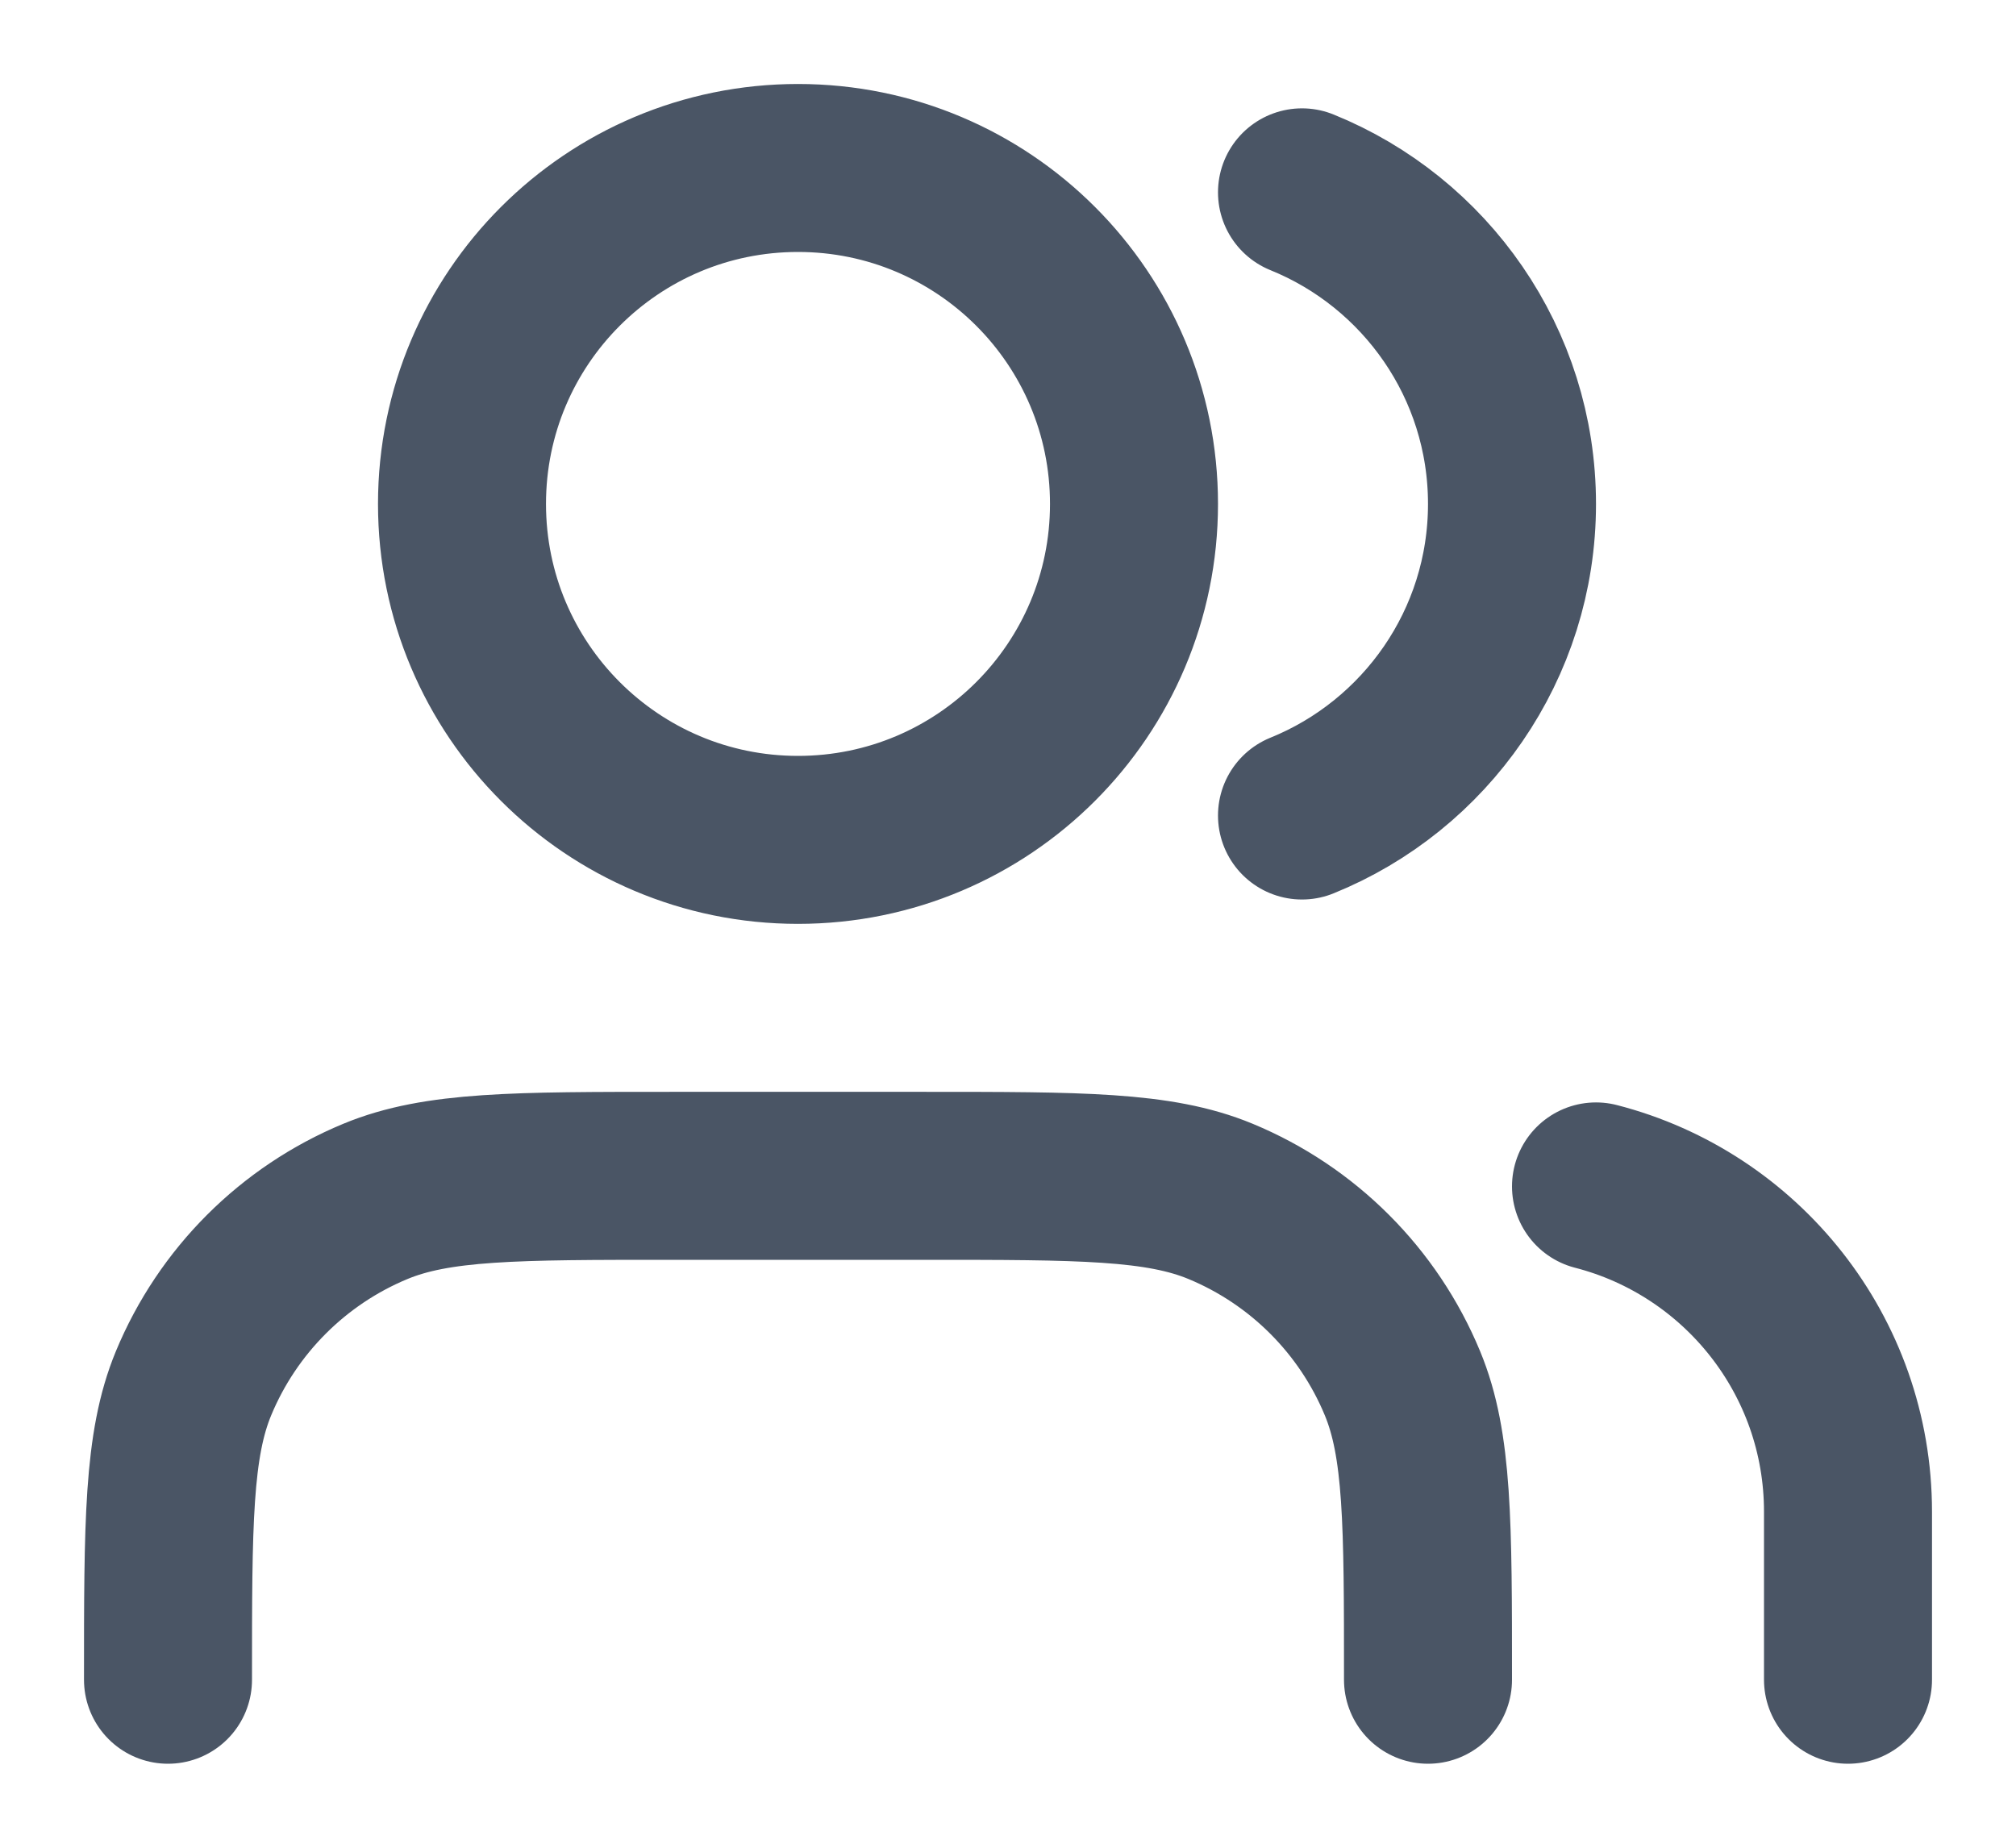 <svg width="12" height="11" viewBox="0 0 12 11" fill="none" xmlns="http://www.w3.org/2000/svg">
<path d="M11 10V9C11 8.068 10.363 7.285 9.5 7.063M7.75 1.145C8.483 1.442 9 2.161 9 3C9 3.839 8.483 4.558 7.75 4.855M8.5 10C8.5 9.068 8.5 8.602 8.348 8.235C8.145 7.745 7.755 7.355 7.265 7.152C6.898 7 6.432 7 5.5 7H4C3.068 7 2.602 7 2.235 7.152C1.745 7.355 1.355 7.745 1.152 8.235C1 8.602 1 9.068 1 10M6.75 3C6.75 4.105 5.855 5 4.75 5C3.645 5 2.75 4.105 2.75 3C2.75 1.895 3.645 1 4.75 1C5.855 1 6.75 1.895 6.75 3Z" stroke="#4A5565" stroke-linecap="round" stroke-linejoin="round"/>
</svg>
